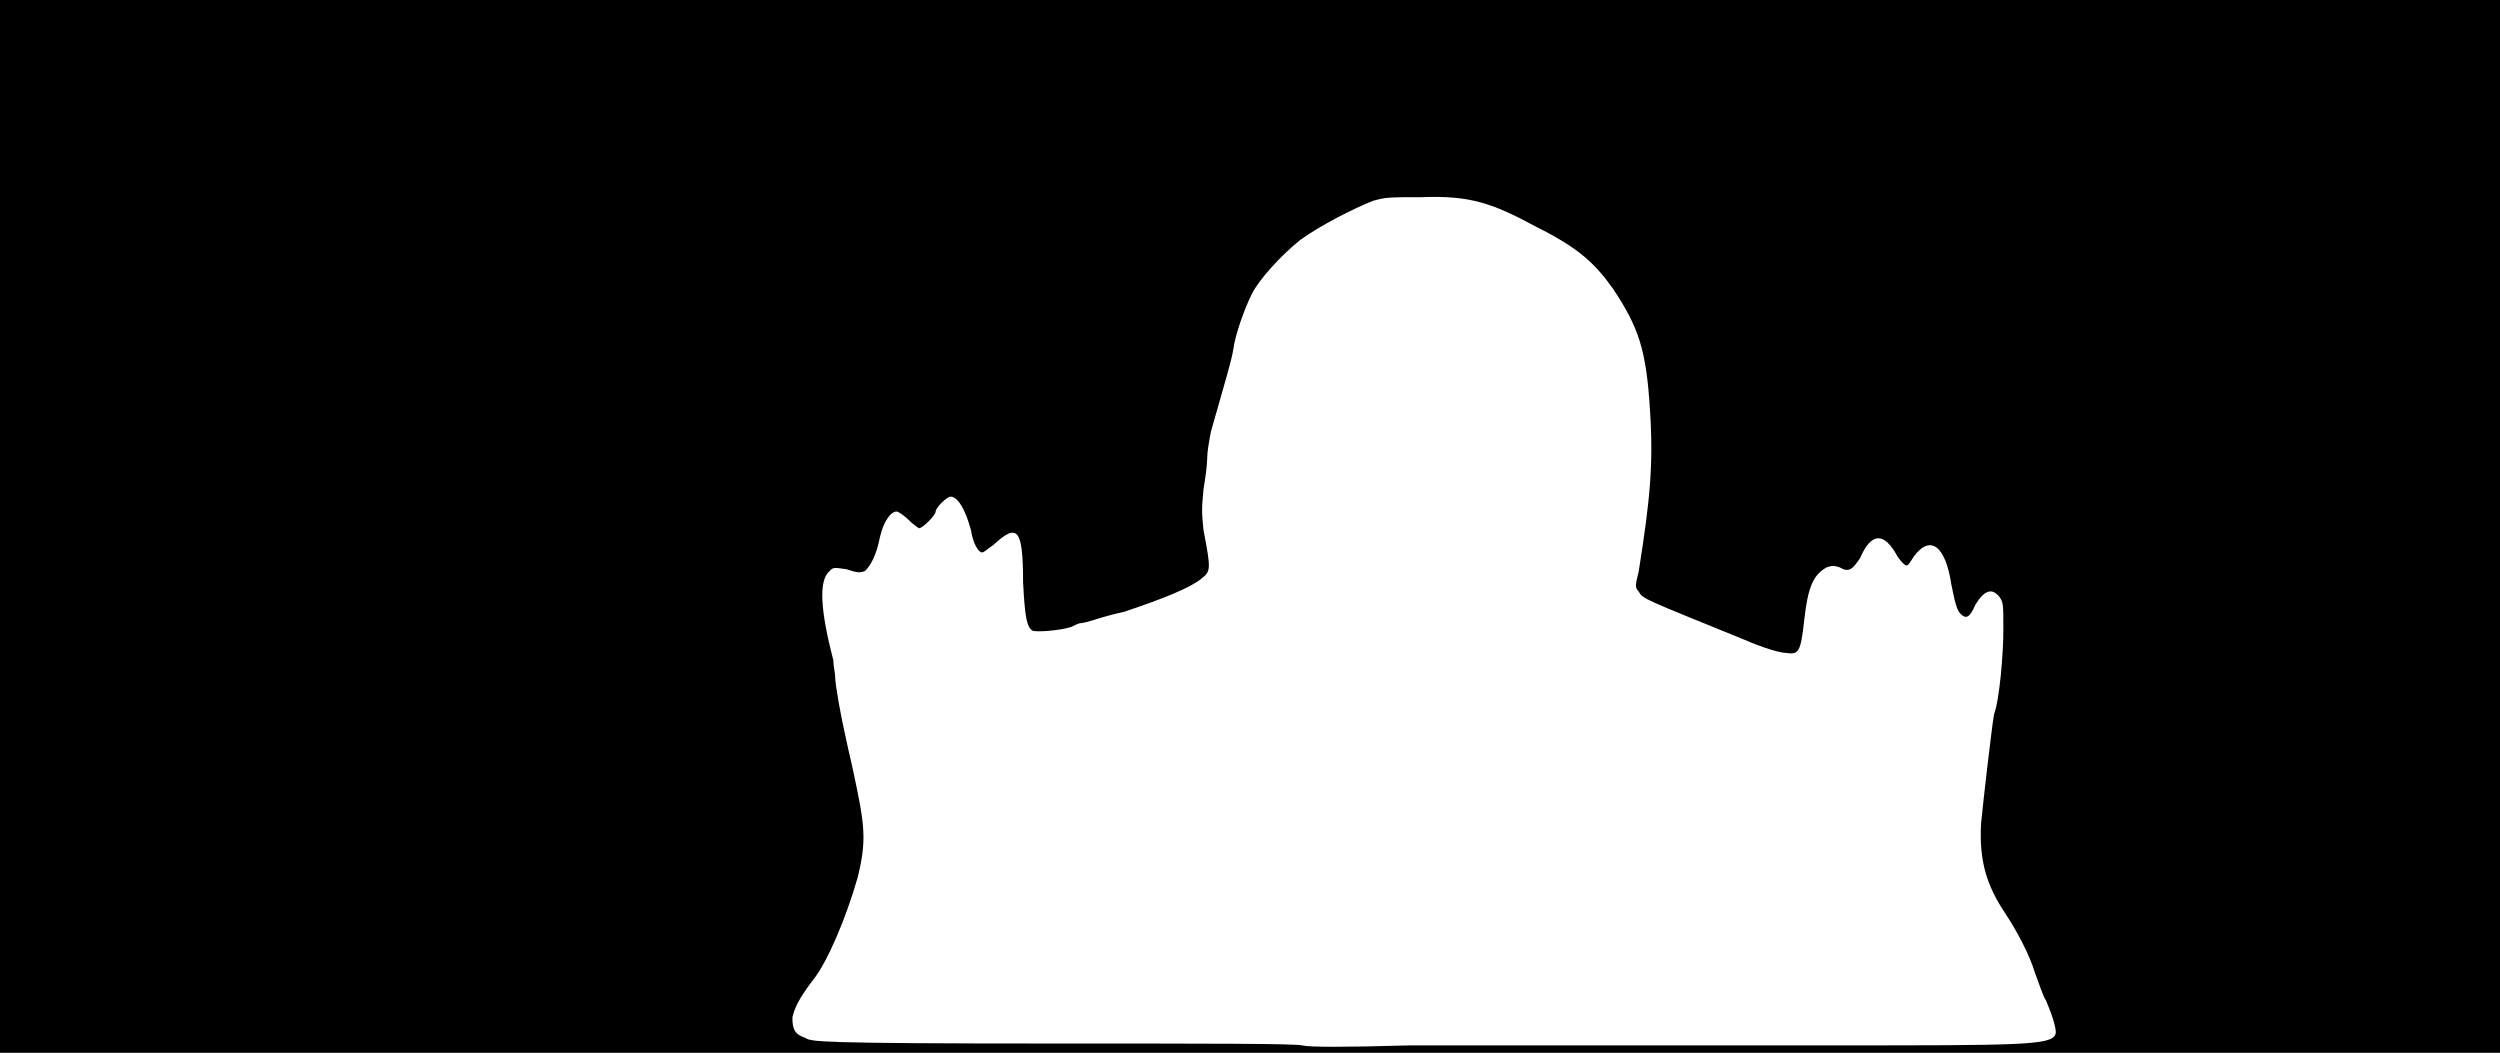 <svg xmlns="http://www.w3.org/2000/svg" width="1344" height="566"><path d="M0 283V0h1344v566H0V283m856 279h130c100 0 117 0 119-6 1-2-2-11-5-18-2-3-4-10-6-15-3-10-10-23-16-32-10-15-14-28-13-48 1-11 6-54 7-59 3-8 5-33 5-45 0-14 0-15-2-18-4-5-8-4-13 4-3 7-5 8-8 5-2-2-3-6-5-16-3-20-11-27-20-15-2 3-3 5-4 5s-3-2-5-5c-7-13-14-13-20 1-4 6-6 8-11 5-3-1-4-1-7 0-7 4-10 10-12 28s-3 19-10 18c-3 0-13-3-22-7-54-22-55-22-57-26-2-2-2-3 0-11 6-38 8-57 6-87-2-32-6-44-20-65-10-14-19-22-41-33-24-13-36-17-62-16-17 0-19 0-26 2-10 4-28 13-39 21-10 8-22 21-26 29s-9 22-10 30c-1 6-4 16-12 44-1 5-2 11-2 14 0 4-1 11-2 17-1 11-1 12 0 22 4 21 4 22-1 26-6 5-21 11-42 18-5 1-12 3-15 4s-7 2-8 2-3 1-5 2c-6 2-19 3-21 2-3-2-4-7-5-26 0-29-3-32-16-20-3 2-5 4-6 4-2 0-5-5-6-12-3-11-7-18-11-18-2 0-8 6-8 8s-7 9-9 9c0 0-3-2-5-4-3-3-6-5-7-5-3 0-7 5-9 14-2 10-5 15-8 18-3 1-4 1-10-1-7-1-7-1-9 1-6 5-5 21 2 48 0 3 1 7 1 9 0 4 3 21 6 34 1 5 3 13 4 18 6 28 7 36 2 56-6 21-16 45-24 55-7 9-10 15-11 20 0 6 1 9 7 11 3 2 6 3 133 3 83 0 130 0 134 1s23 1 58 0h98z"/></svg>